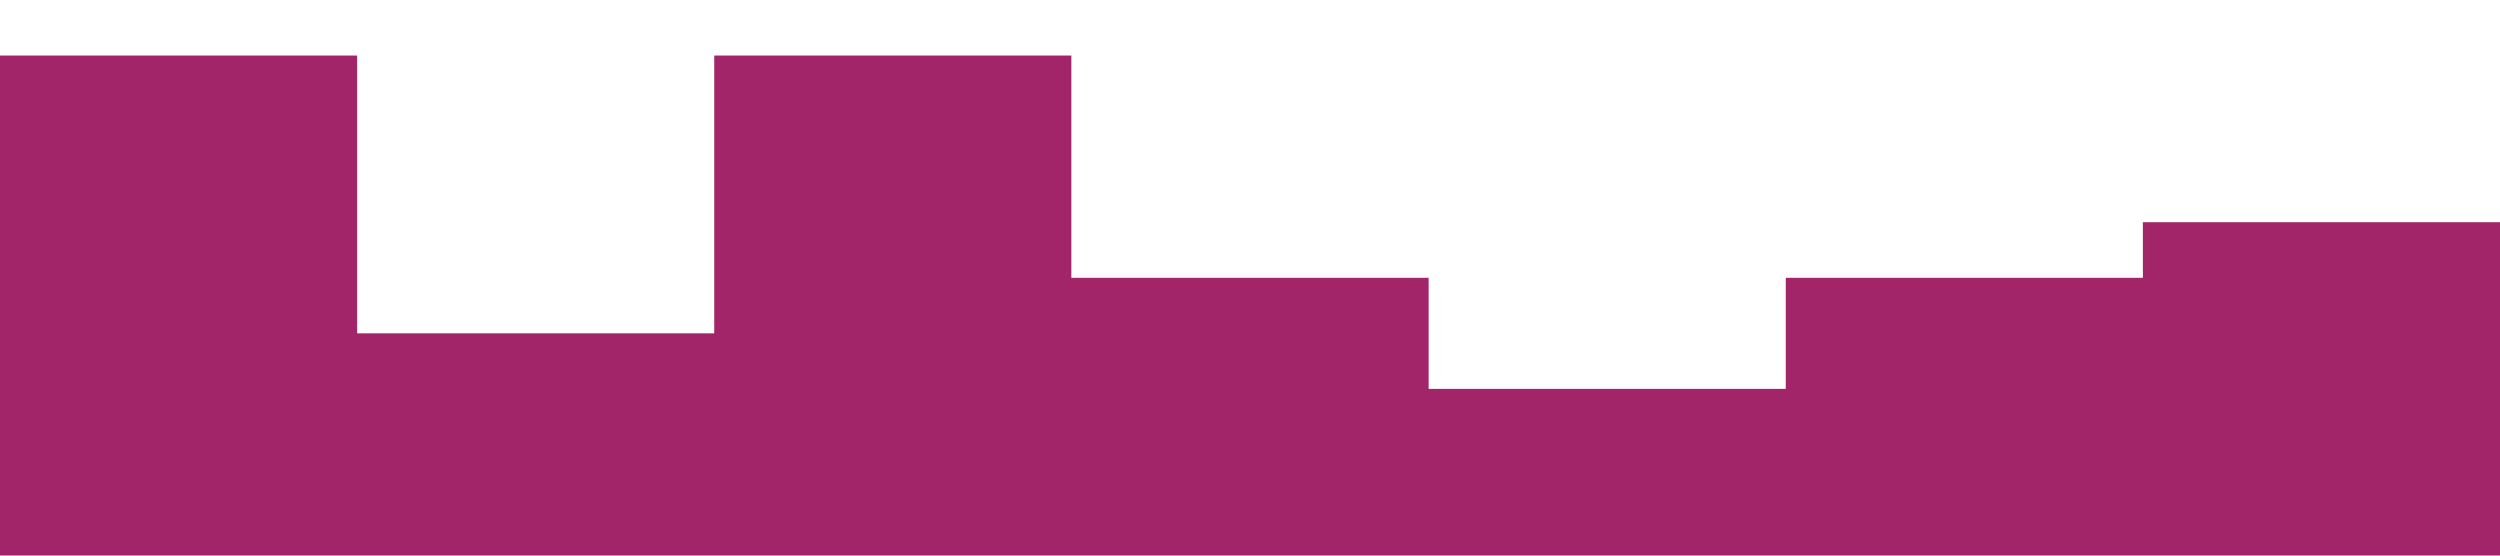 <?xml version="1.0" standalone="no"?><svg xmlns="http://www.w3.org/2000/svg" viewBox="0 0 1440 320"><path fill="#A12568" fill-opacity="1" d="M0,0L0,32L205.7,32L205.7,192L411.4,192L411.4,32L617.1,32L617.1,160L822.9,160L822.9,224L1028.6,224L1028.6,160L1234.3,160L1234.3,128L1440,128L1440,320L1234.3,320L1234.3,320L1028.6,320L1028.6,320L822.9,320L822.9,320L617.1,320L617.1,320L411.4,320L411.4,320L205.7,320L205.7,320L0,320L0,320Z"></path></svg>